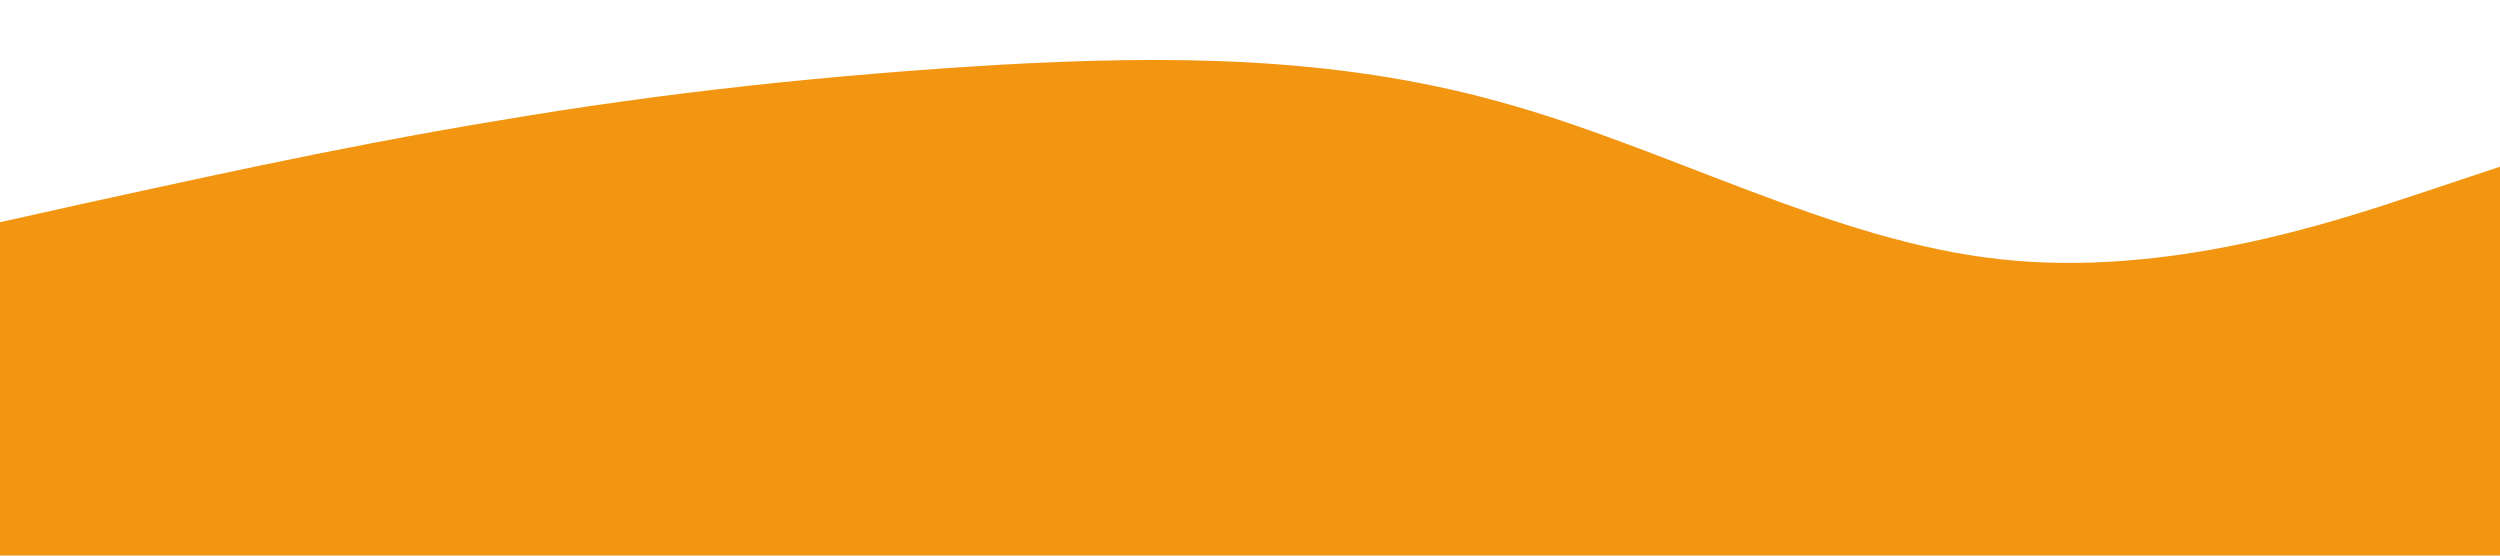 <?xml version="1.0" standalone="no"?><svg xmlns="http://www.w3.org/2000/svg" viewBox="0 0 1440 320"><path fill="#f29611" fill-opacity="1" d="M0,128L48,117.3C96,107,192,85,288,69.3C384,53,480,43,576,37.3C672,32,768,32,864,58.7C960,85,1056,139,1152,149.3C1248,160,1344,128,1392,112L1440,96L1440,320L1392,320C1344,320,1248,320,1152,320C1056,320,960,320,864,320C768,320,672,320,576,320C480,320,384,320,288,320C192,320,96,320,48,320L0,320Z"></path></svg>